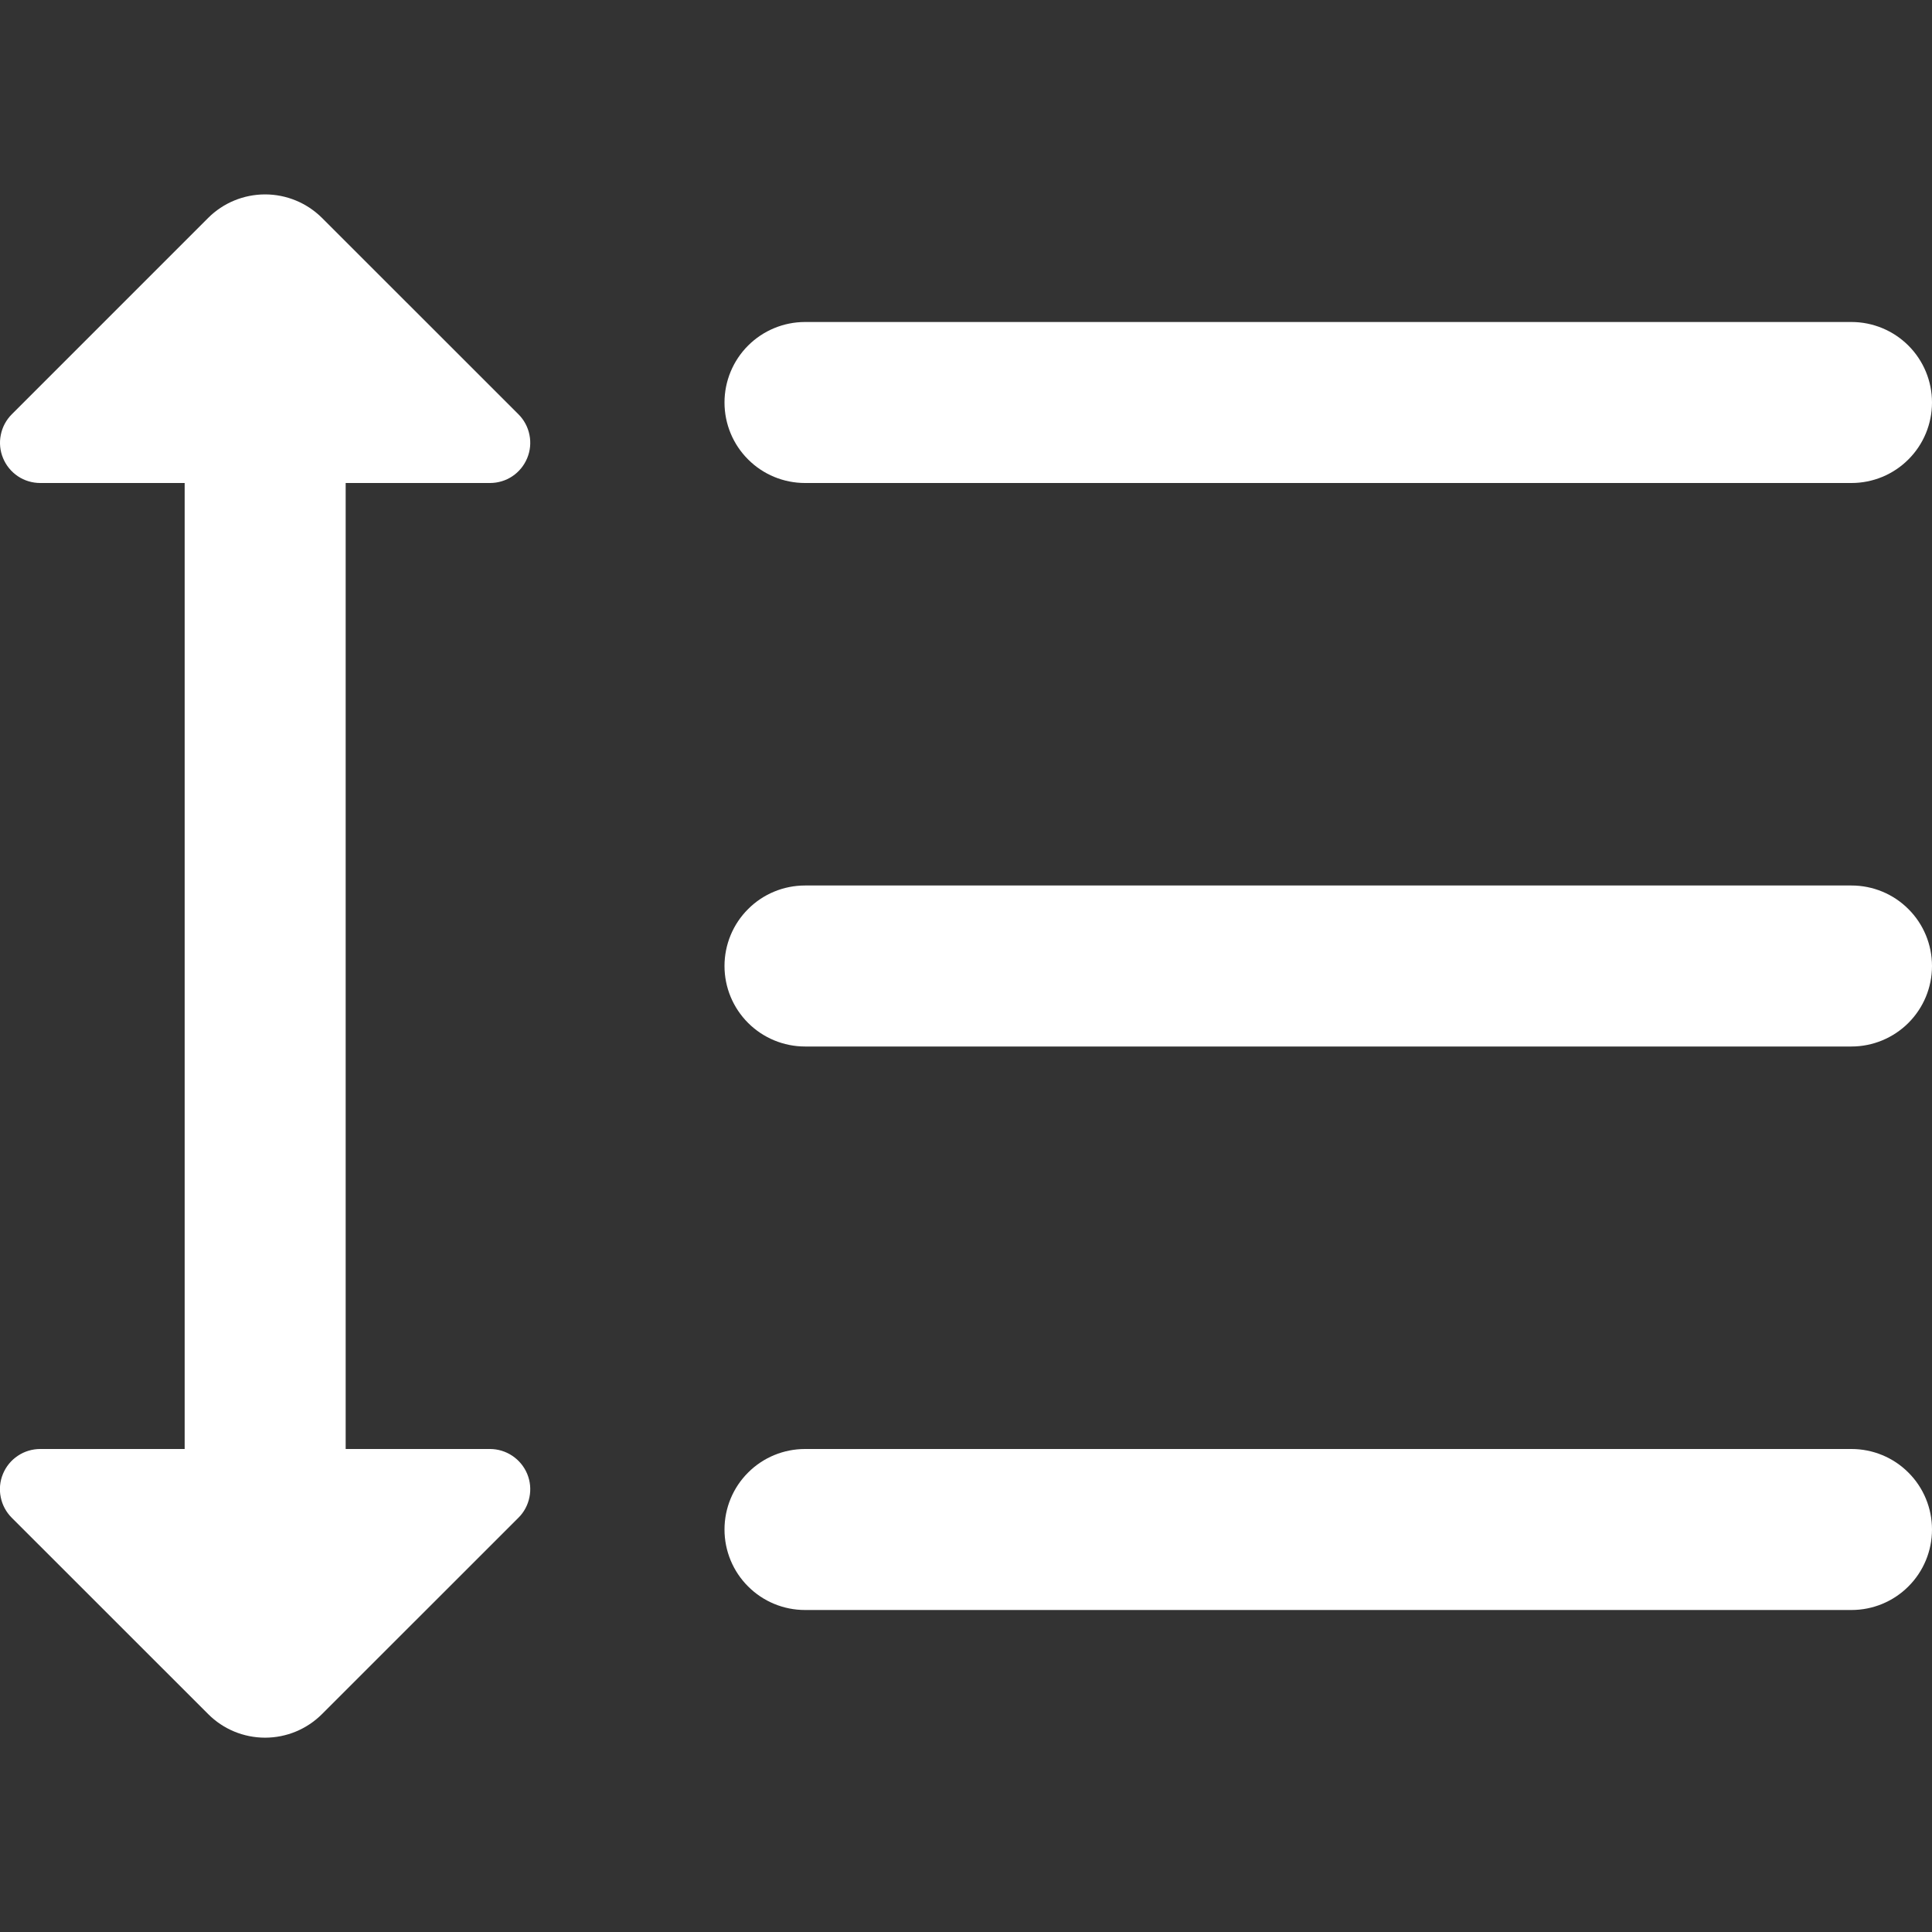 <svg width="24" height="24" viewBox="0 0 24 24" fill="none" xmlns="http://www.w3.org/2000/svg">
<rect x="0" y="0" width="24" height="24" fill="#333333" stroke="none"/>
<g clip-path="url(#clip0_403_2964)">
<path d="M10 6H23C23.265 6 23.52 5.895 23.707 5.707C23.895 5.52 24 5.265 24 5C24 4.735 23.895 4.481 23.707 4.293C23.52 4.106 23.265 4 23 4H10C9.735 4 9.48 4.106 9.293 4.293C9.105 4.481 9 4.735 9 5C9 5.265 9.105 5.52 9.293 5.707C9.48 5.895 9.735 6 10 6Z" fill="white"/>
<path d="M23 11H10C9.735 11 9.48 11.105 9.293 11.293C9.105 11.48 9 11.735 9 12C9 12.265 9.105 12.519 9.293 12.707C9.48 12.894 9.735 13 10 13H23C23.265 13 23.52 12.894 23.707 12.707C23.895 12.519 24 12.265 24 12C24 11.735 23.895 11.48 23.707 11.293C23.52 11.105 23.265 11 23 11Z" fill="white"/>
<path d="M23 18H10C9.735 18 9.48 18.105 9.293 18.293C9.105 18.48 9 18.735 9 19C9 19.265 9.105 19.52 9.293 19.707C9.48 19.895 9.735 20 10 20H23C23.265 20 23.52 19.895 23.707 19.707C23.895 19.52 24 19.265 24 19C24 18.735 23.895 18.48 23.707 18.293C23.52 18.105 23.265 18 23 18Z" fill="white"/>
<path d="M6.087 6C6.186 6 6.283 5.971 6.365 5.916C6.447 5.861 6.511 5.783 6.549 5.691C6.587 5.6 6.597 5.499 6.577 5.402C6.558 5.305 6.51 5.216 6.44 5.146L4 2.707C3.812 2.52 3.558 2.415 3.293 2.415C3.028 2.415 2.773 2.52 2.586 2.707L0.147 5.146C0.077 5.216 0.029 5.305 0.01 5.402C-0.01 5.499 0 5.6 0.038 5.691C0.076 5.783 0.14 5.861 0.222 5.916C0.304 5.971 0.401 6 0.5 6H2.294V18H0.5C0.401 18 0.304 18.029 0.222 18.084C0.139 18.139 0.075 18.217 0.037 18.309C-0.001 18.4 -0.011 18.501 0.009 18.598C0.028 18.695 0.076 18.784 0.146 18.854L2.586 21.293C2.773 21.481 3.028 21.586 3.293 21.586C3.558 21.586 3.812 21.481 4 21.293L6.44 18.854C6.51 18.785 6.558 18.695 6.577 18.598C6.597 18.501 6.587 18.401 6.549 18.309C6.511 18.218 6.447 18.14 6.365 18.085C6.283 18.03 6.186 18 6.087 18H4.294V6H6.087Z" fill="white"/>
</g>
<defs>
<clipPath id="clip0_403_2964">
<rect width="24" height="24" fill="white"/>
</clipPath>
</defs>
</svg>
